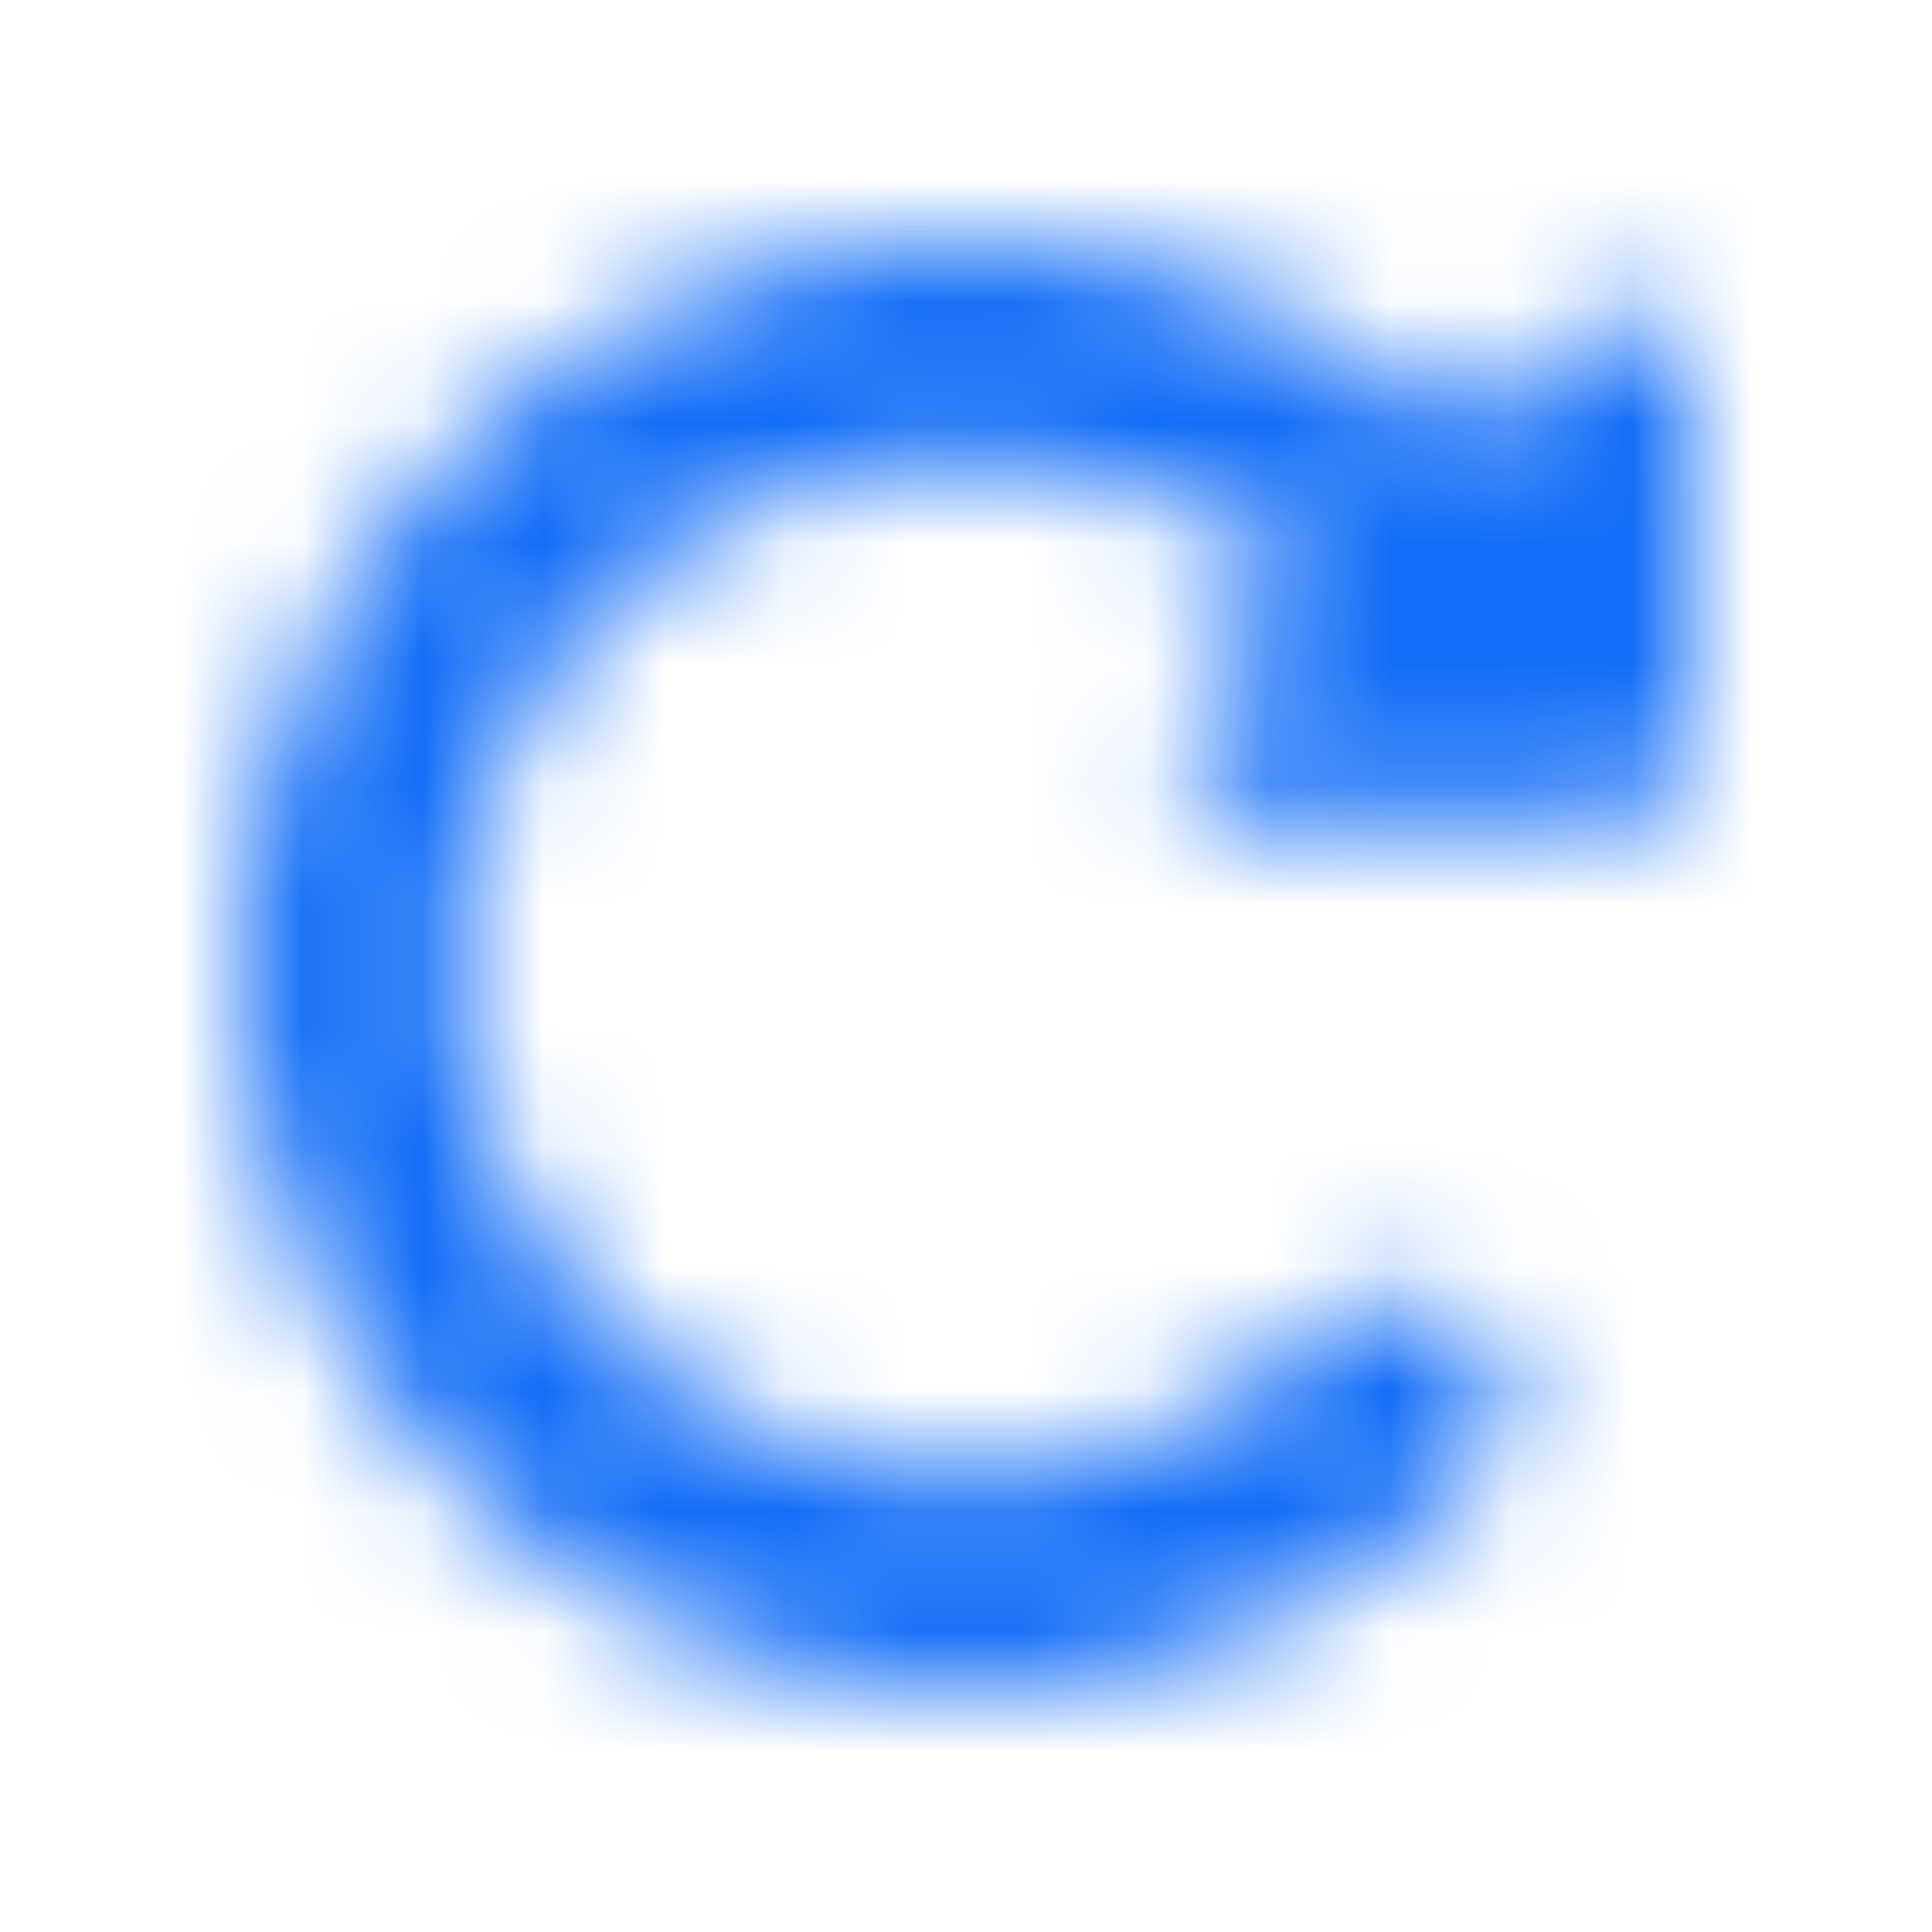<svg xmlns="http://www.w3.org/2000/svg" width="16" height="16" viewBox="0 0 16 16" fill="none">
    <mask id="mask0_3094_11733" x="2" y="2" style="mask-type: alpha" maskUnits="userSpaceOnUse" width="12" height="12">
        <path
            fill-rule="evenodd"
            clip-rule="evenodd"
            d="M10.843 4.91C9.196 3.391 6.629 3.431 5.03 5.03C3.389 6.671 3.389 9.33 5.03 10.97C6.669 12.61 9.329 12.61 10.969 10.97C11.32 10.618 11.89 10.618 12.242 10.97C12.593 11.321 12.593 11.891 12.242 12.243C9.899 14.586 6.1 14.586 3.757 12.243C1.414 9.9 1.414 6.101 3.757 3.757C6.059 1.455 9.766 1.415 12.117 3.636L12.976 2.777C13.354 2.399 14 2.667 14 3.201V6.201C14 6.533 13.731 6.801 13.4 6.801H10.4C9.866 6.801 9.598 6.155 9.976 5.777L10.843 4.91Z"
            fill="black"
        />
    </mask>
    <g mask="url(#mask0_3094_11733)">
        <rect y="0.333" width="16" height="16" fill="#126DF7" />
    </g>
</svg>
